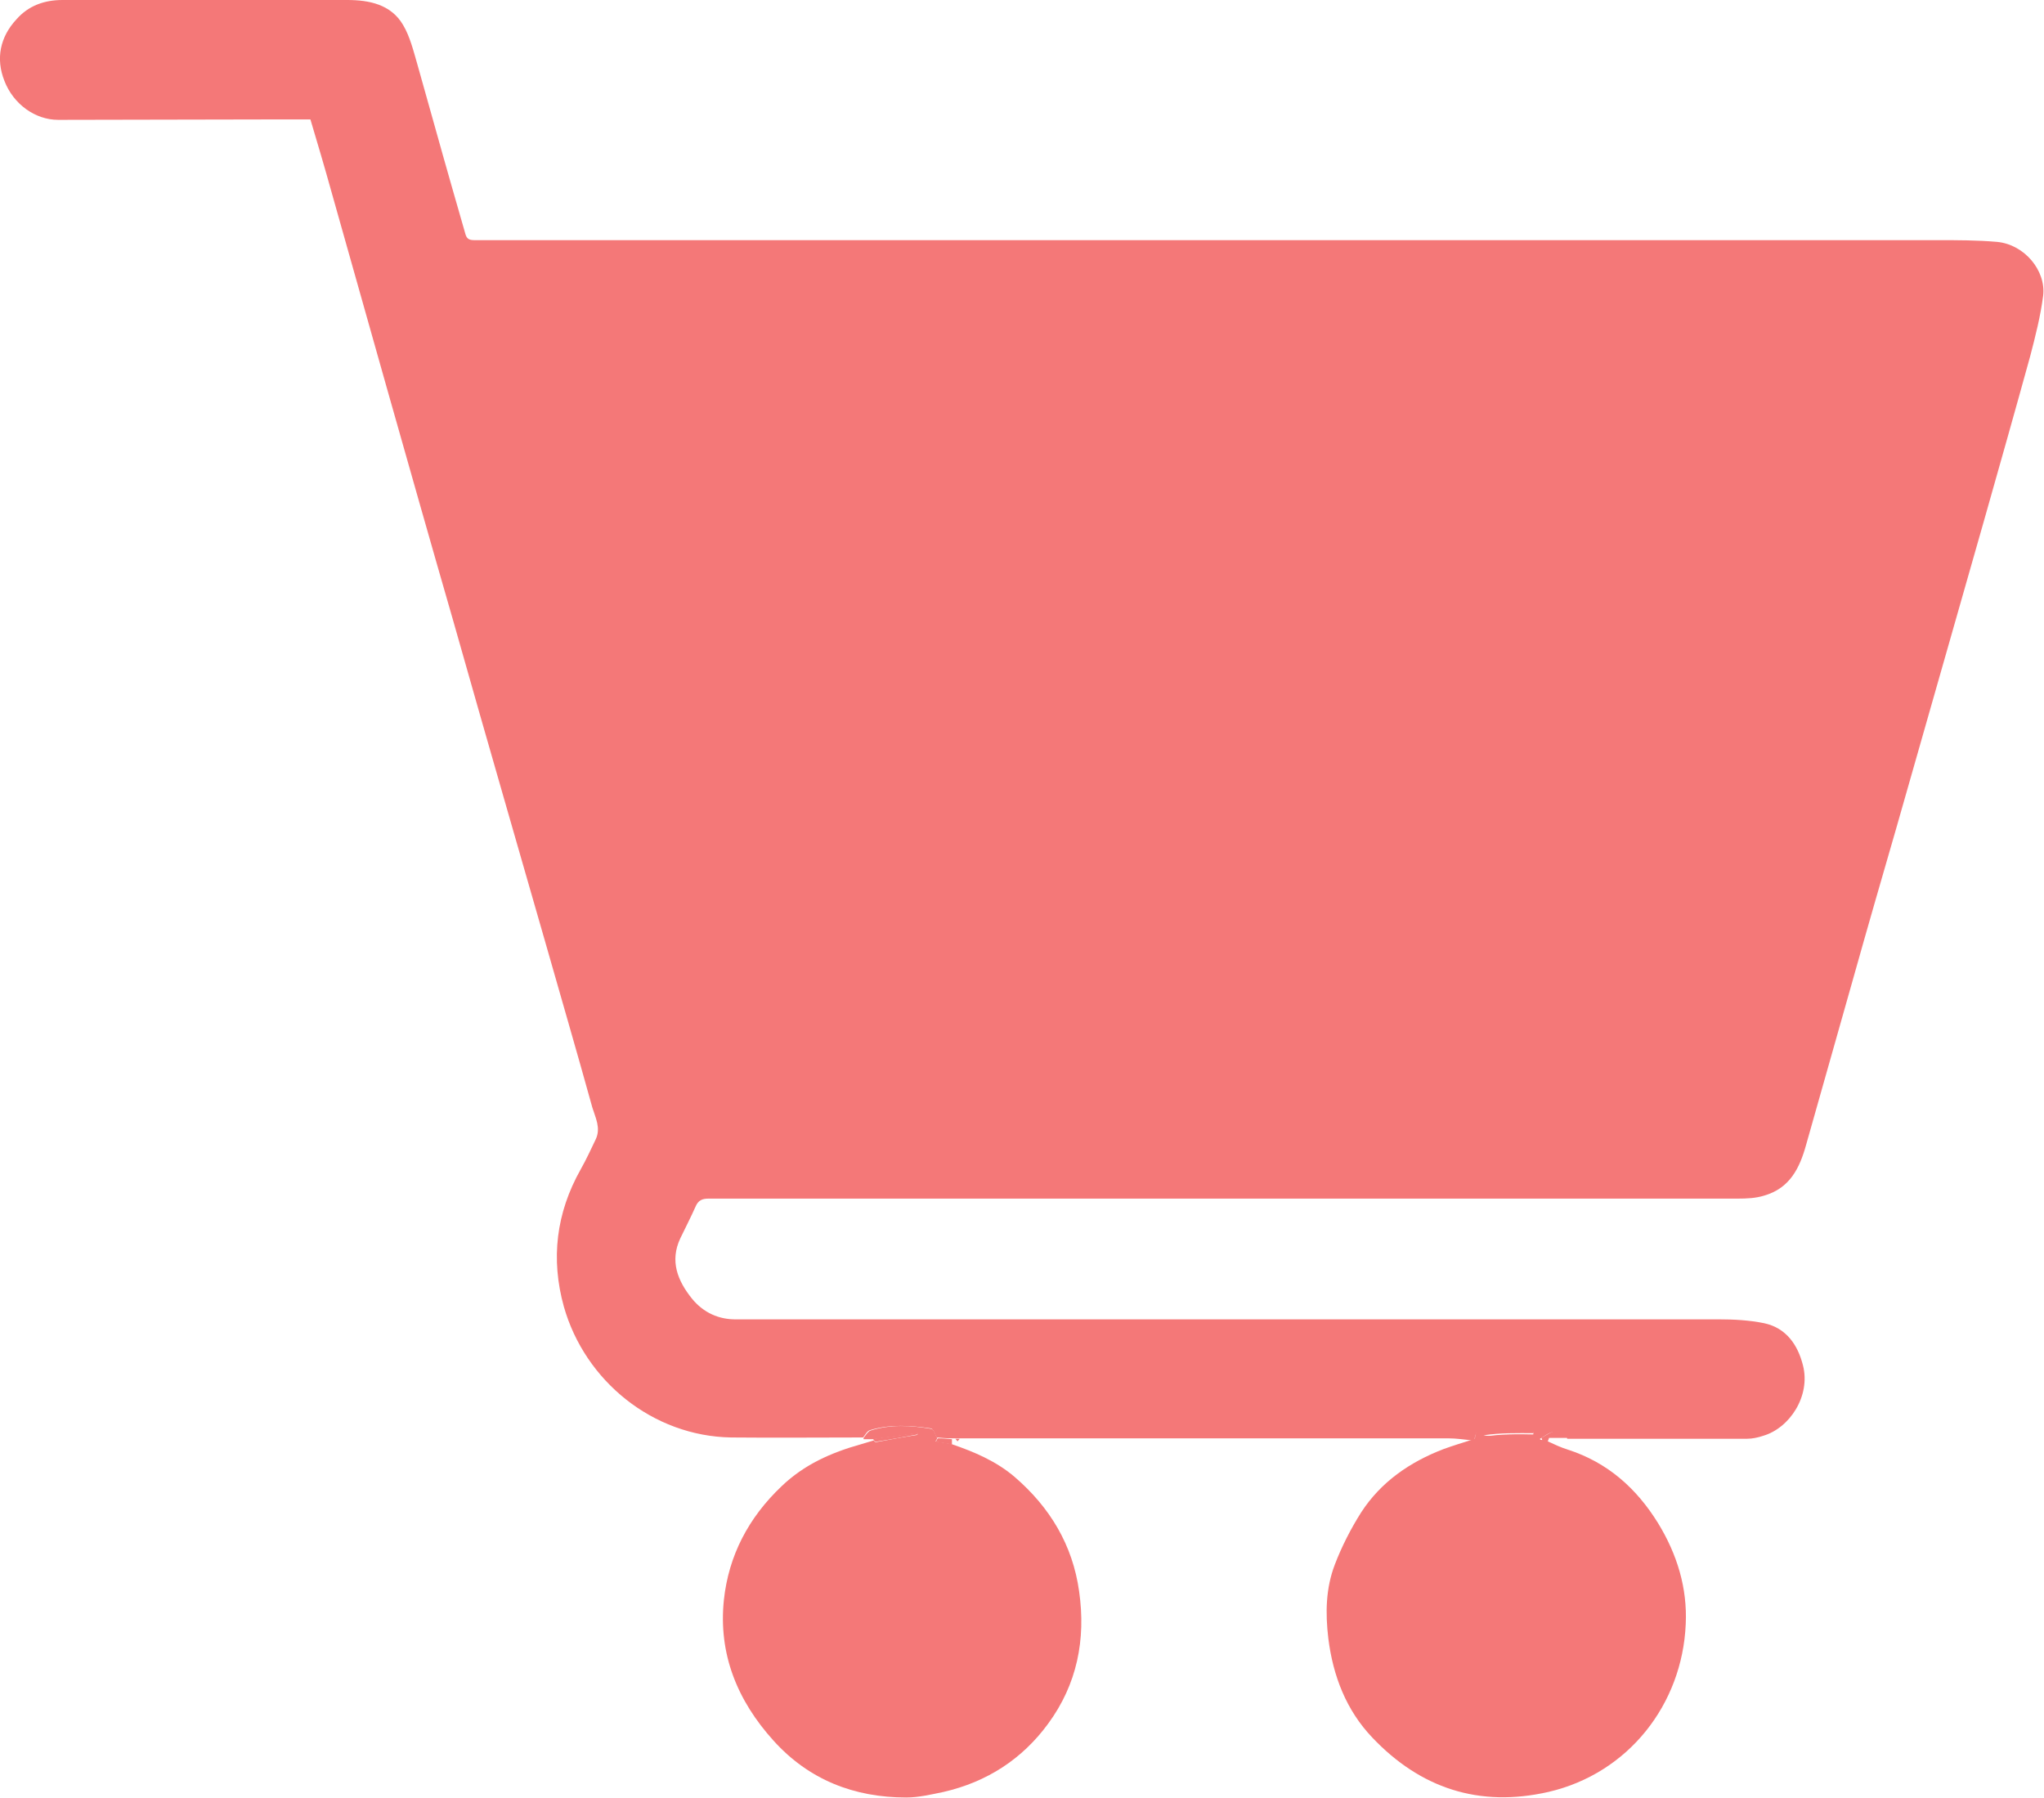 <?xml version="1.0" encoding="UTF-8"?>
<svg id="Layer_2" data-name="Layer 2" xmlns="http://www.w3.org/2000/svg" viewBox="0 0 47.41 41.7">
  <defs>
    <style>
      .cls-1 {
        fill: #f47878;
      }
    </style>
  </defs>
  <g id="Layer_1-2" data-name="Layer 1">
    <g>
      <path class="cls-1" d="m34.17,33.41c-.19-.02-.39-.05-.58-.05-3.71,0-7.42,0-11.13,0-.07,0-.14,0-.21,0-.03,0-.06,0-.1,0-.03,0-.06,0-.09,0-.11,0-.22-.01-.33-.02-.05-.07-.08-.21-.14-.21-.47-.07-.95-.1-1.41.04-.07.02-.11.11-.16.17-1.02,0-2.04.01-3.06,0-1.82-.03-3.39-1.31-3.88-3.03-.31-1.11-.18-2.18.39-3.19.13-.23.24-.47.35-.7.12-.26-.01-.5-.08-.73-.36-1.3-.74-2.6-1.11-3.9-.29-1.02-.59-2.04-.88-3.06-.42-1.45-.83-2.9-1.24-4.34-.52-1.8-1.03-3.6-1.54-5.4-.43-1.52-.86-3.05-1.29-4.57-.15-.54-.31-1.08-.48-1.65-.24,0-.51,0-.78,0-1.69,0-3.38.01-5.07.01-.53,0-1.04-.36-1.25-.91C-.1,1.36,0,.86.38.45.66.13,1.03,0,1.45,0c2.2,0,4.4,0,6.6,0,.51,0,1.02.1,1.3.58.16.27.24.6.33.91.27.95.53,1.9.8,2.84.1.36.21.72.31,1.08.03.12.08.16.21.16.41,0,.82,0,1.23,0,10.9,0,21.81,0,32.71,0,.46,0,.92,0,1.38.04.64.06,1.14.67,1.07,1.25-.06.47-.18.94-.3,1.4-.35,1.27-.71,2.54-1.07,3.81-.26.92-.53,1.85-.79,2.77-.42,1.46-.83,2.92-1.25,4.38-.33,1.14-.66,2.28-.98,3.42-.37,1.3-.74,2.61-1.11,3.92-.15.54-.38,1-.97,1.17-.19.06-.4.07-.61.07-7.15,0-14.3,0-21.45,0-.81,0-1.62,0-2.43,0-.14,0-.23.04-.29.17-.11.25-.24.5-.36.75-.25.53-.06.99.27,1.4.26.32.62.49,1.04.48.27,0,.54,0,.81,0,7.32,0,14.64,0,21.96,0,.36,0,.72.02,1.06.09.51.11.78.5.9.98.18.71-.31,1.45-.92,1.63-.12.04-.25.07-.38.07-1.39,0-2.78,0-4.17,0-.01-.2-.2-.17-.29-.16-.12,0-.23.1-.34.16,0,.02.01.04.02.05-.06-.01-.12-.03-.18-.04,0-.03,0-.06,0-.09.05-.23-.15-.17-.24-.18-.22-.03-.44-.02-.66,0-.21,0-.44-.02-.46.3,0,.01-.04.02-.06.03Z"/>
      <path class="cls-1" d="m35.59,33.36c.06.01.12.03.18.04,0-.02-.01-.04-.02-.05.11-.06.23-.15.34-.16.1,0,.28-.04.29.16h-.45s-.02.06-.03.08c.15.07.3.14.46.19.93.3,1.6.9,2.1,1.71.44.72.68,1.5.64,2.34-.08,1.86-1.33,3.46-3.18,3.89-1.62.37-2.98-.09-4.09-1.26-.6-.63-.91-1.42-1.02-2.3-.07-.59-.06-1.16.15-1.71.16-.42.37-.83.61-1.21.46-.71,1.13-1.17,1.91-1.47.22-.08.45-.15.67-.22.02,0,.06-.02.06-.03.02-.31.26-.29.46-.3.22-.01.44-.02.66,0,.08.01.29-.05.24.18-.39,0-.77-.01-1.16.05.15.03.3,0,.45,0,.24,0,.47.03.71.04Z"/>
      <path class="cls-1" d="m20.03,33.35c.05-.06.1-.15.16-.17.47-.15.94-.12,1.41-.04.06,0,.09.14.14.21-.01.03-.02.05-.04.08.12.02.24.04.36.06.53.18,1.05.4,1.48.77.81.7,1.34,1.57,1.49,2.65.16,1.12-.05,2.16-.72,3.07-.6.82-1.42,1.35-2.42,1.58-.29.06-.58.13-.87.13-1.21,0-2.26-.41-3.08-1.32-.84-.93-1.28-2.01-1.15-3.26.11-1.03.57-1.91,1.34-2.64.52-.5,1.15-.78,1.83-.97.1-.03.2-.06.3-.09.02.01.04.04.05.04.32-.06.64-.12.97-.17,0-.01,0-.03,0-.04-.34.05-.68.09-1.02.14h-.23Z"/>
      <path class="cls-1" d="m20.26,33.37c.34-.05.68-.09,1.02-.14,0,.01,0,.03,0,.04-.32.06-.64.12-.97.17-.01,0-.03-.03-.05-.04,0-.01,0-.03,0-.04Z"/>
      <path class="cls-1" d="m22.07,33.5c-.12-.02-.24-.04-.36-.06.01-.03.02-.05.04-.08.11,0,.22.01.33.02,0,.04,0,.09,0,.13Z"/>
      <path class="cls-1" d="m22.16,33.37s.06,0,.1,0c-.02.02-.03.04-.05.06-.02-.02-.03-.04-.05-.06Z"/>
      <path class="cls-1" d="m35.59,33.36c-.24-.02-.47-.04-.71-.04-.15,0-.3.03-.45,0,.38-.06.77-.06,1.16-.05,0,.03,0,.06,0,.09Z"/>
    </g>
  </g>
</svg>